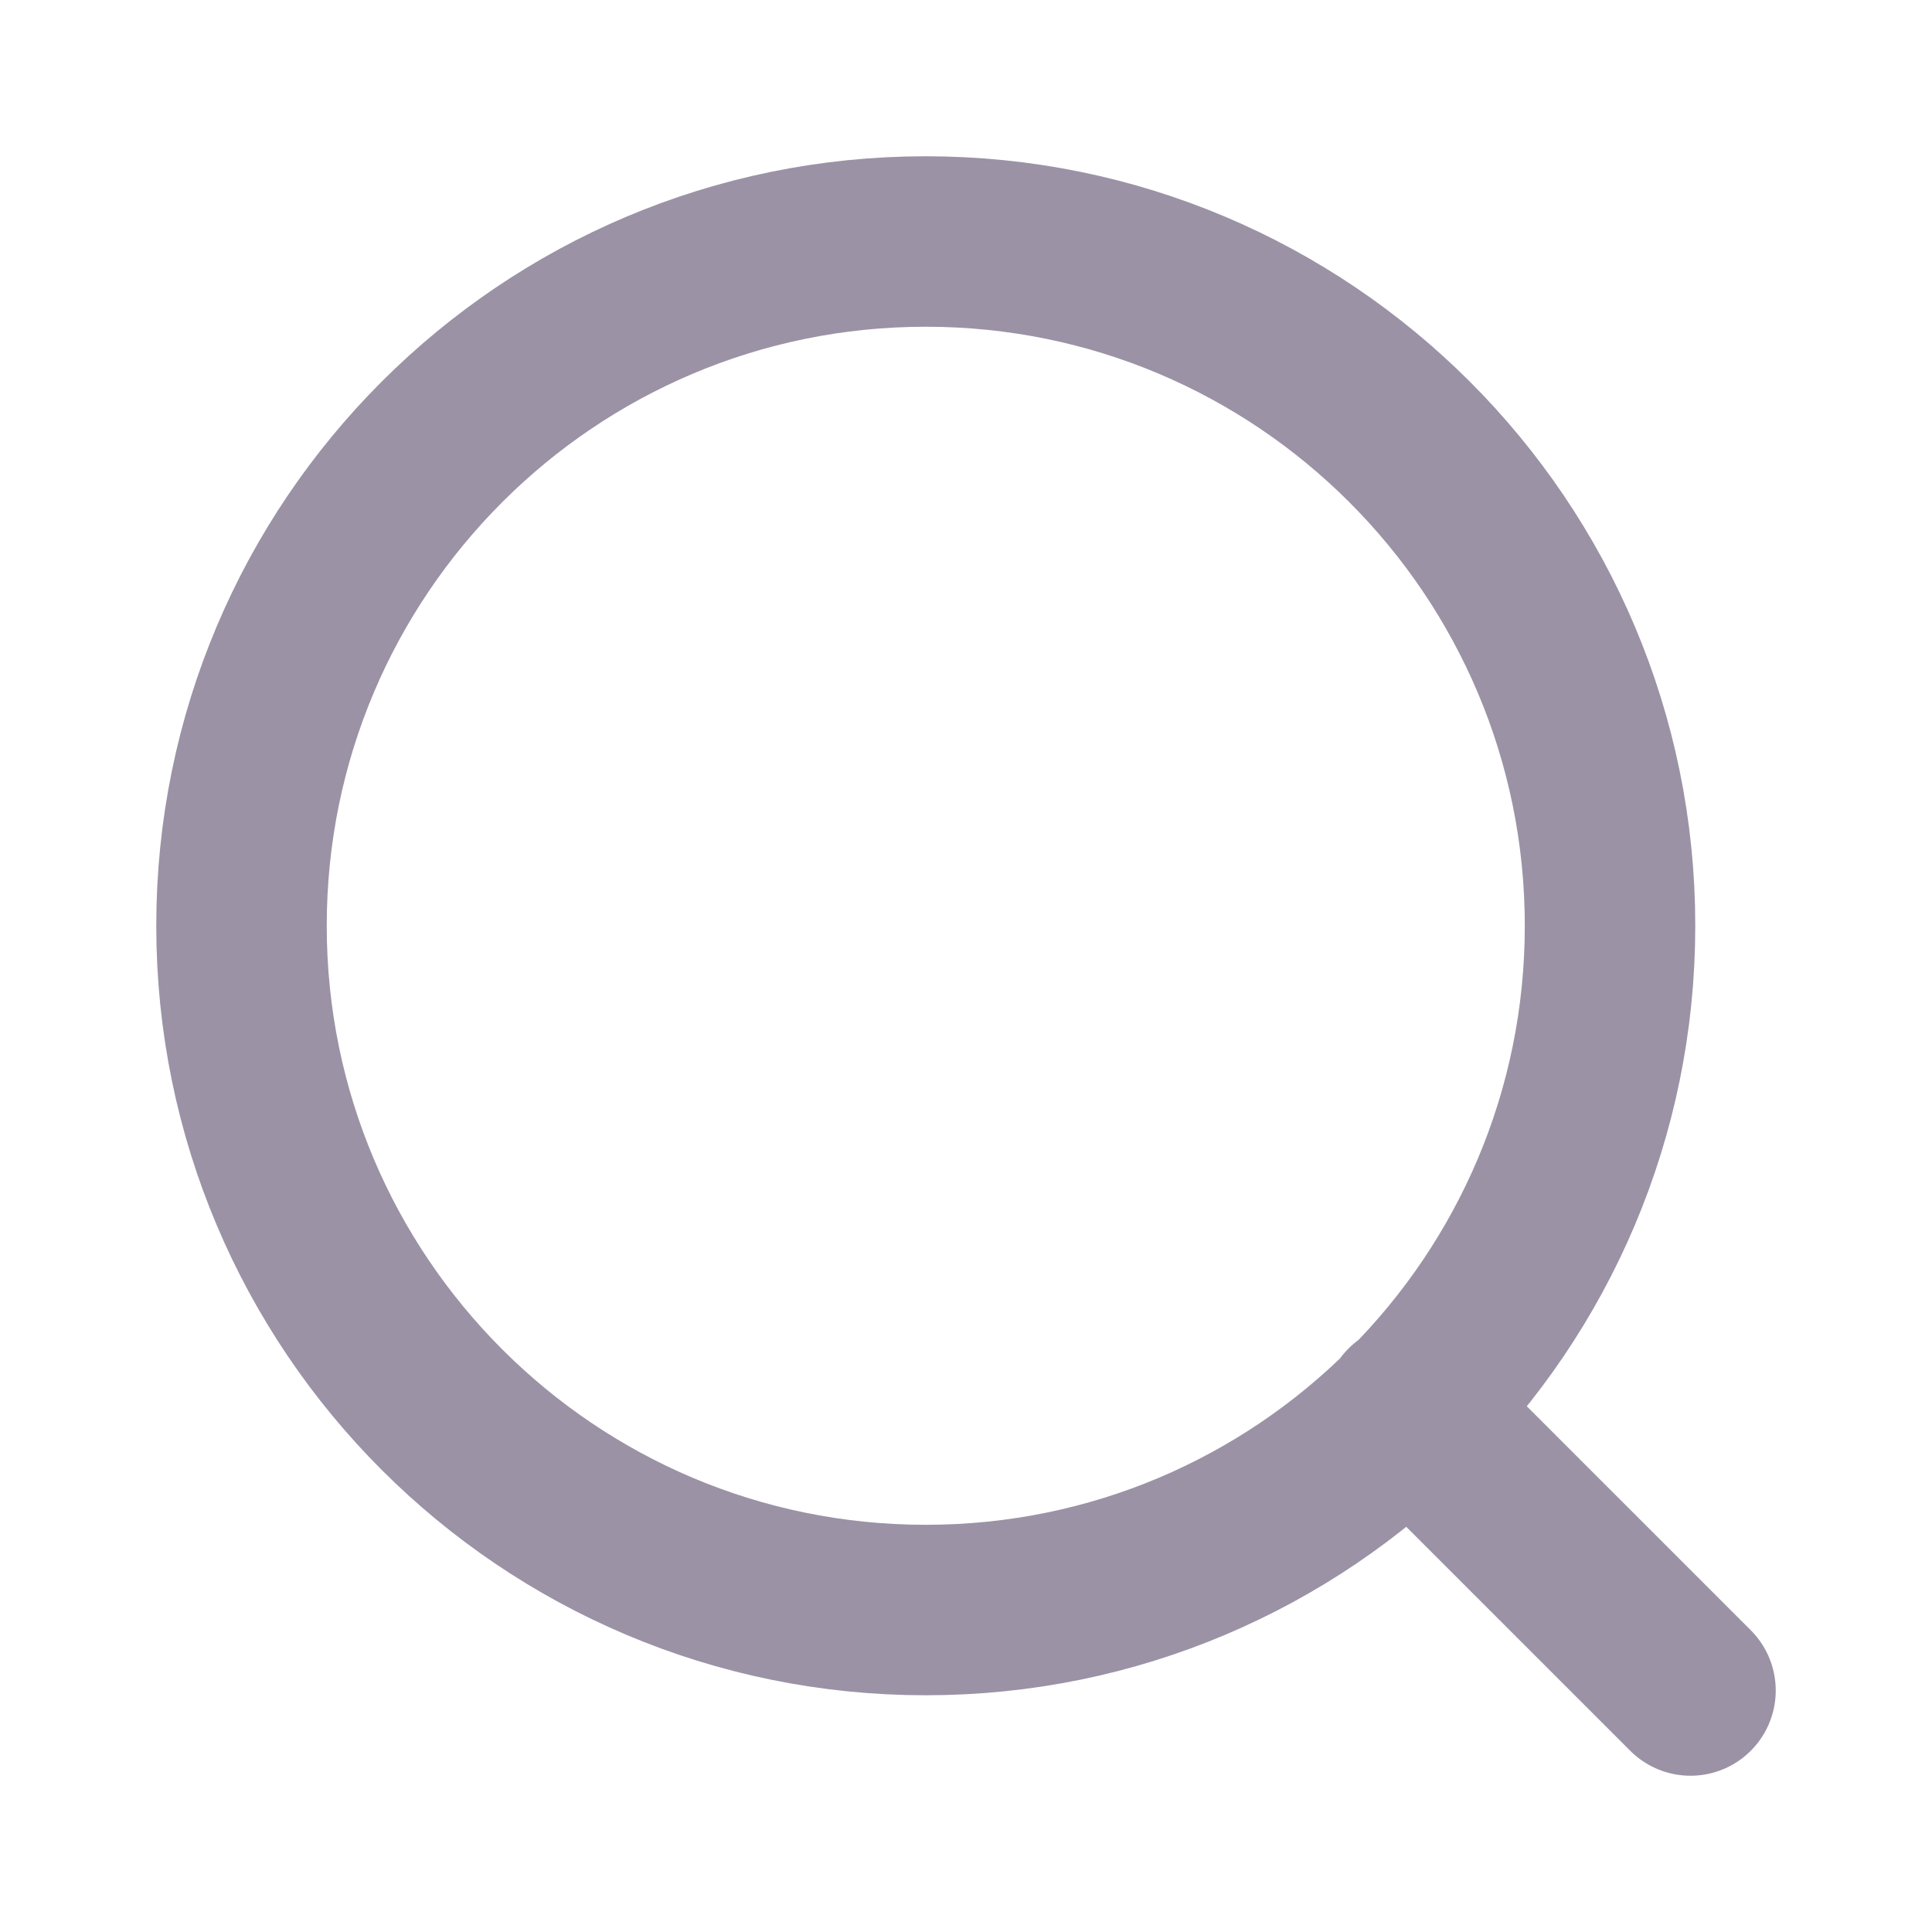 <svg width="17" height="17" viewBox="0 0 17 17" fill="none" xmlns="http://www.w3.org/2000/svg">
<path d="M14.875 14.875L12.396 12.396M14.167 8.146C14.167 11.471 11.471 14.167 8.146 14.167C4.821 14.167 2.125 11.471 2.125 8.146C2.125 4.821 4.821 2.125 8.146 2.125C11.471 2.125 14.167 4.821 14.167 8.146Z" stroke="#9B92A5" stroke-width="1.5" stroke-linecap="round" stroke-linejoin="round"/>
</svg>
